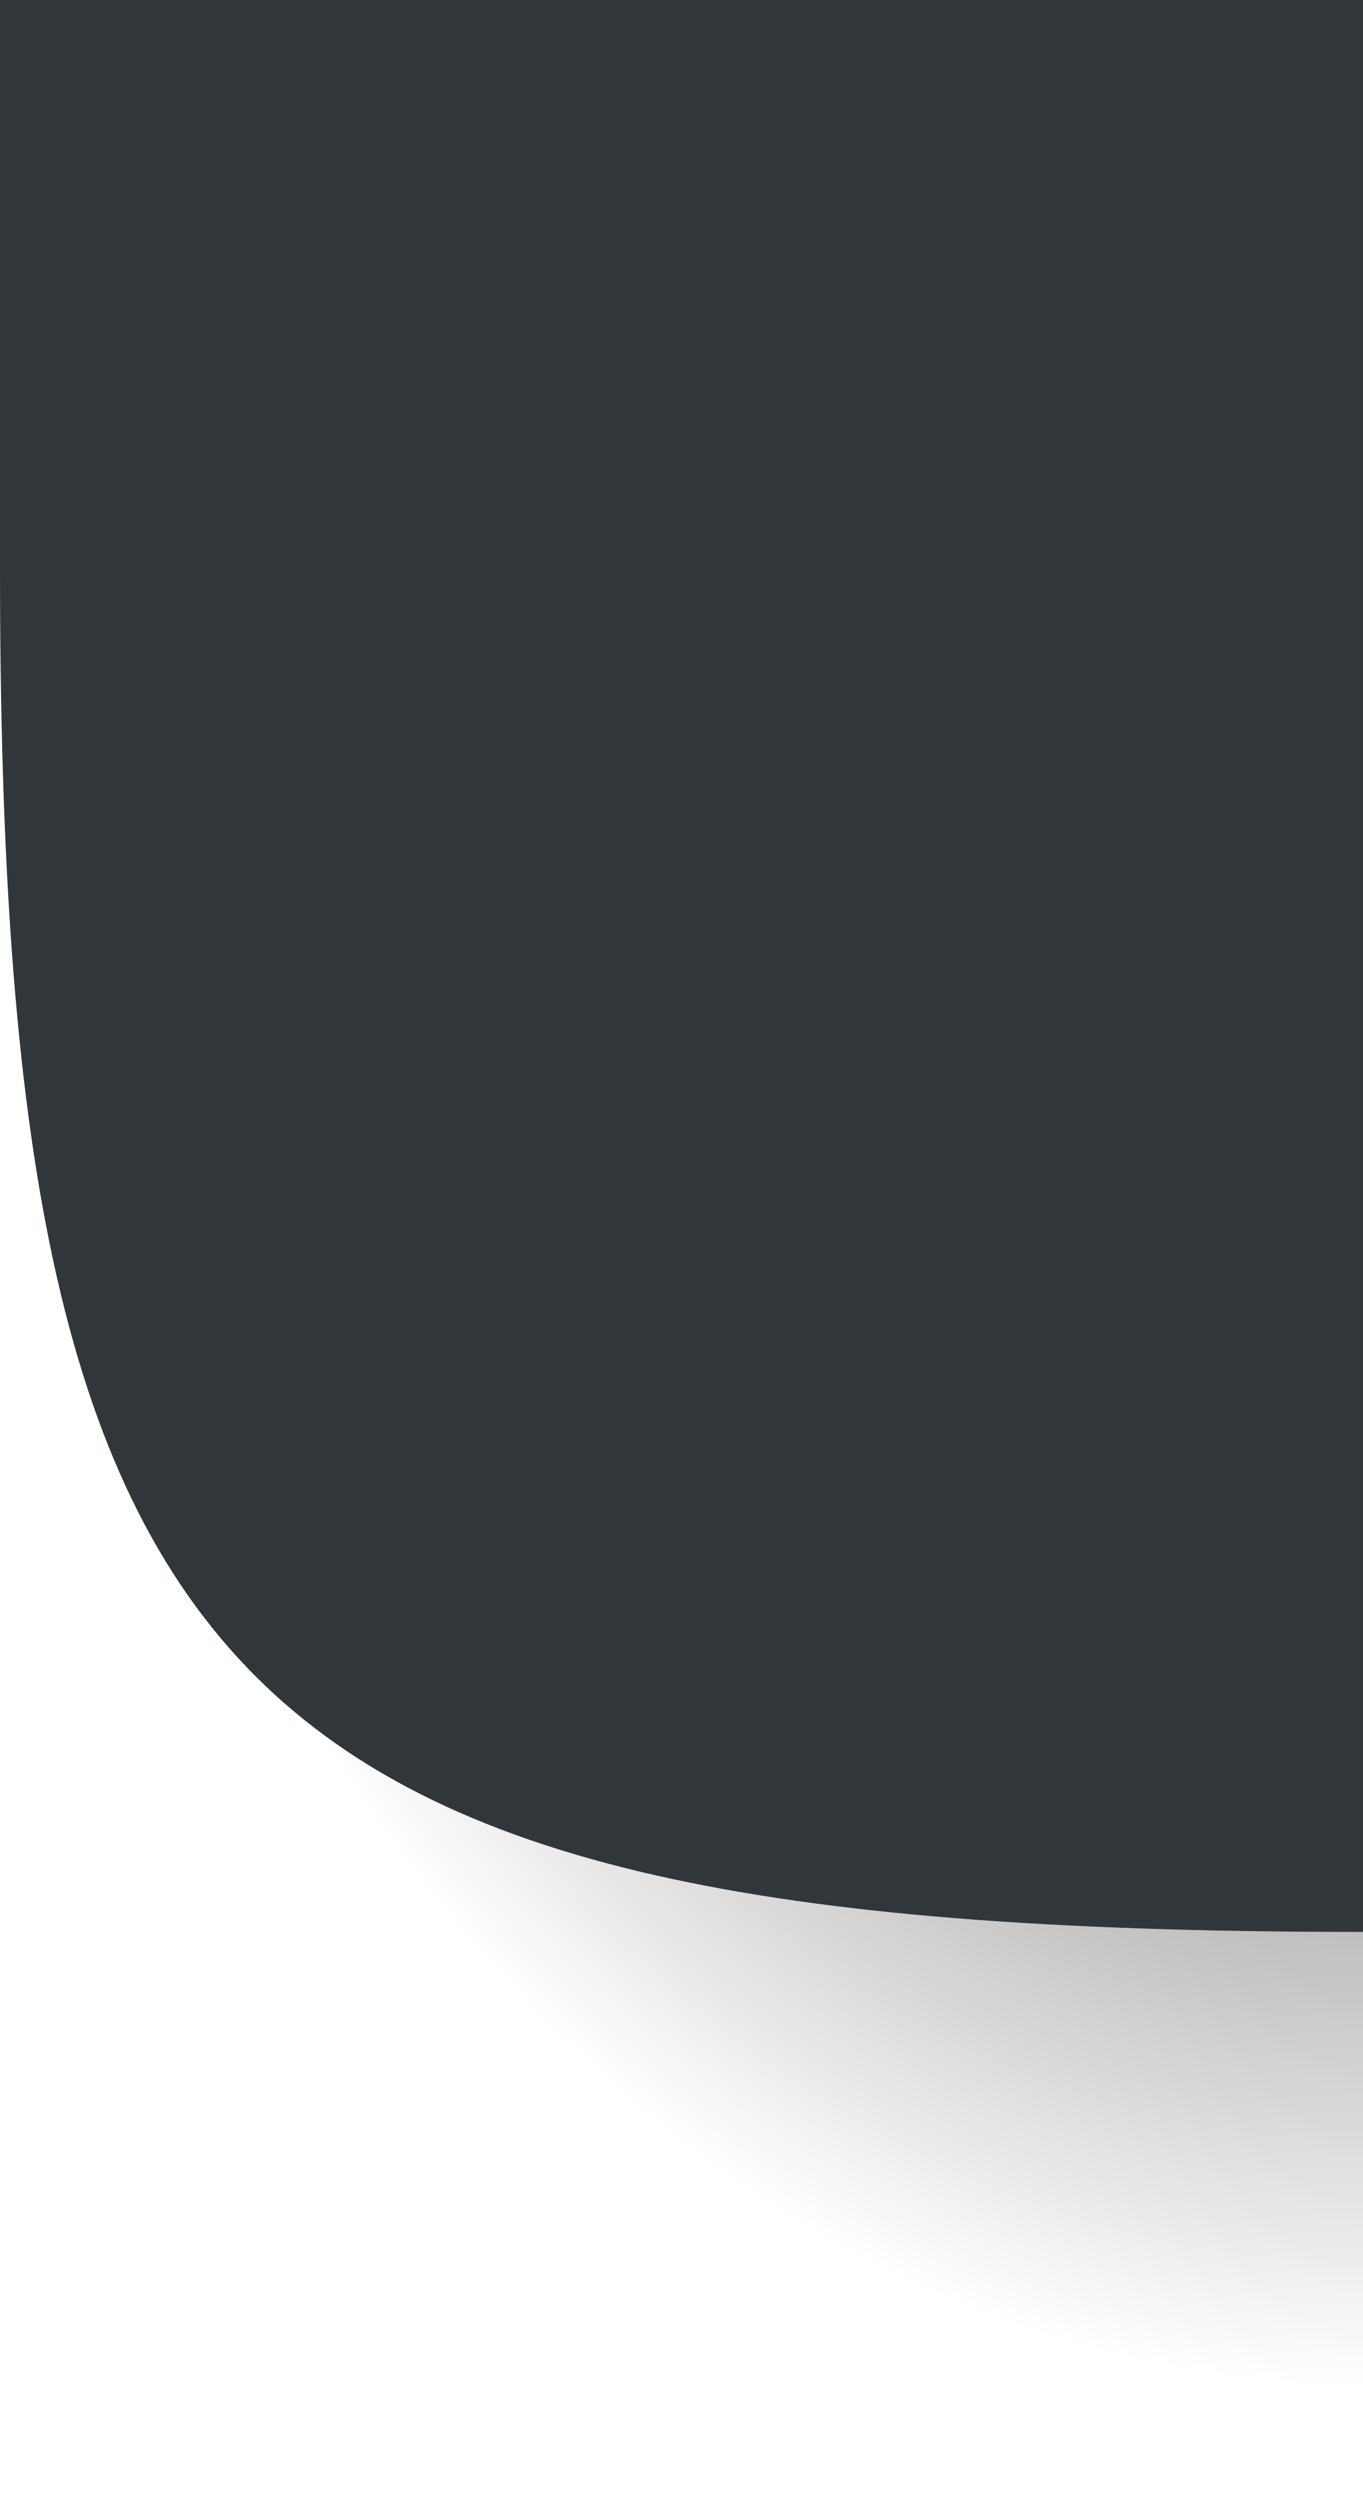 <svg xmlns="http://www.w3.org/2000/svg" xmlns:xlink="http://www.w3.org/1999/xlink" width="24" height="44" version="1.1">
 <defs id="defs2">
  <linearGradient id="linearGradient831">
   <stop style="stop-color:#000000;stop-opacity:1" offset="0"/>
   <stop style="stop-color:#000000;stop-opacity:0" offset="1"/>
  </linearGradient>
  <radialGradient id="radialGradient882-6" cx="129.71" cy="144.271" r="11" fx="129.71" fy="144.271" gradientTransform="matrix(-7.1666467e-5,2.909,2.182,5.3752371e-5,-290.773,-367.34)" gradientUnits="userSpaceOnUse" xlink:href="#linearGradient831"/>
 </defs>
 <g id="g828">
  <path id="shadow-bottomleft" style="opacity:1;fill:url(#radialGradient882-6)" d="M 0,44 V 10 10 C 0,30 4,34 24,34 V 44 Z"/>
  <path style="opacity:1;fill:#31363b" d="M 0,0 V 10 C 0,30 4,34 24,34 V 10 0 Z"/>
 </g>
</svg>
